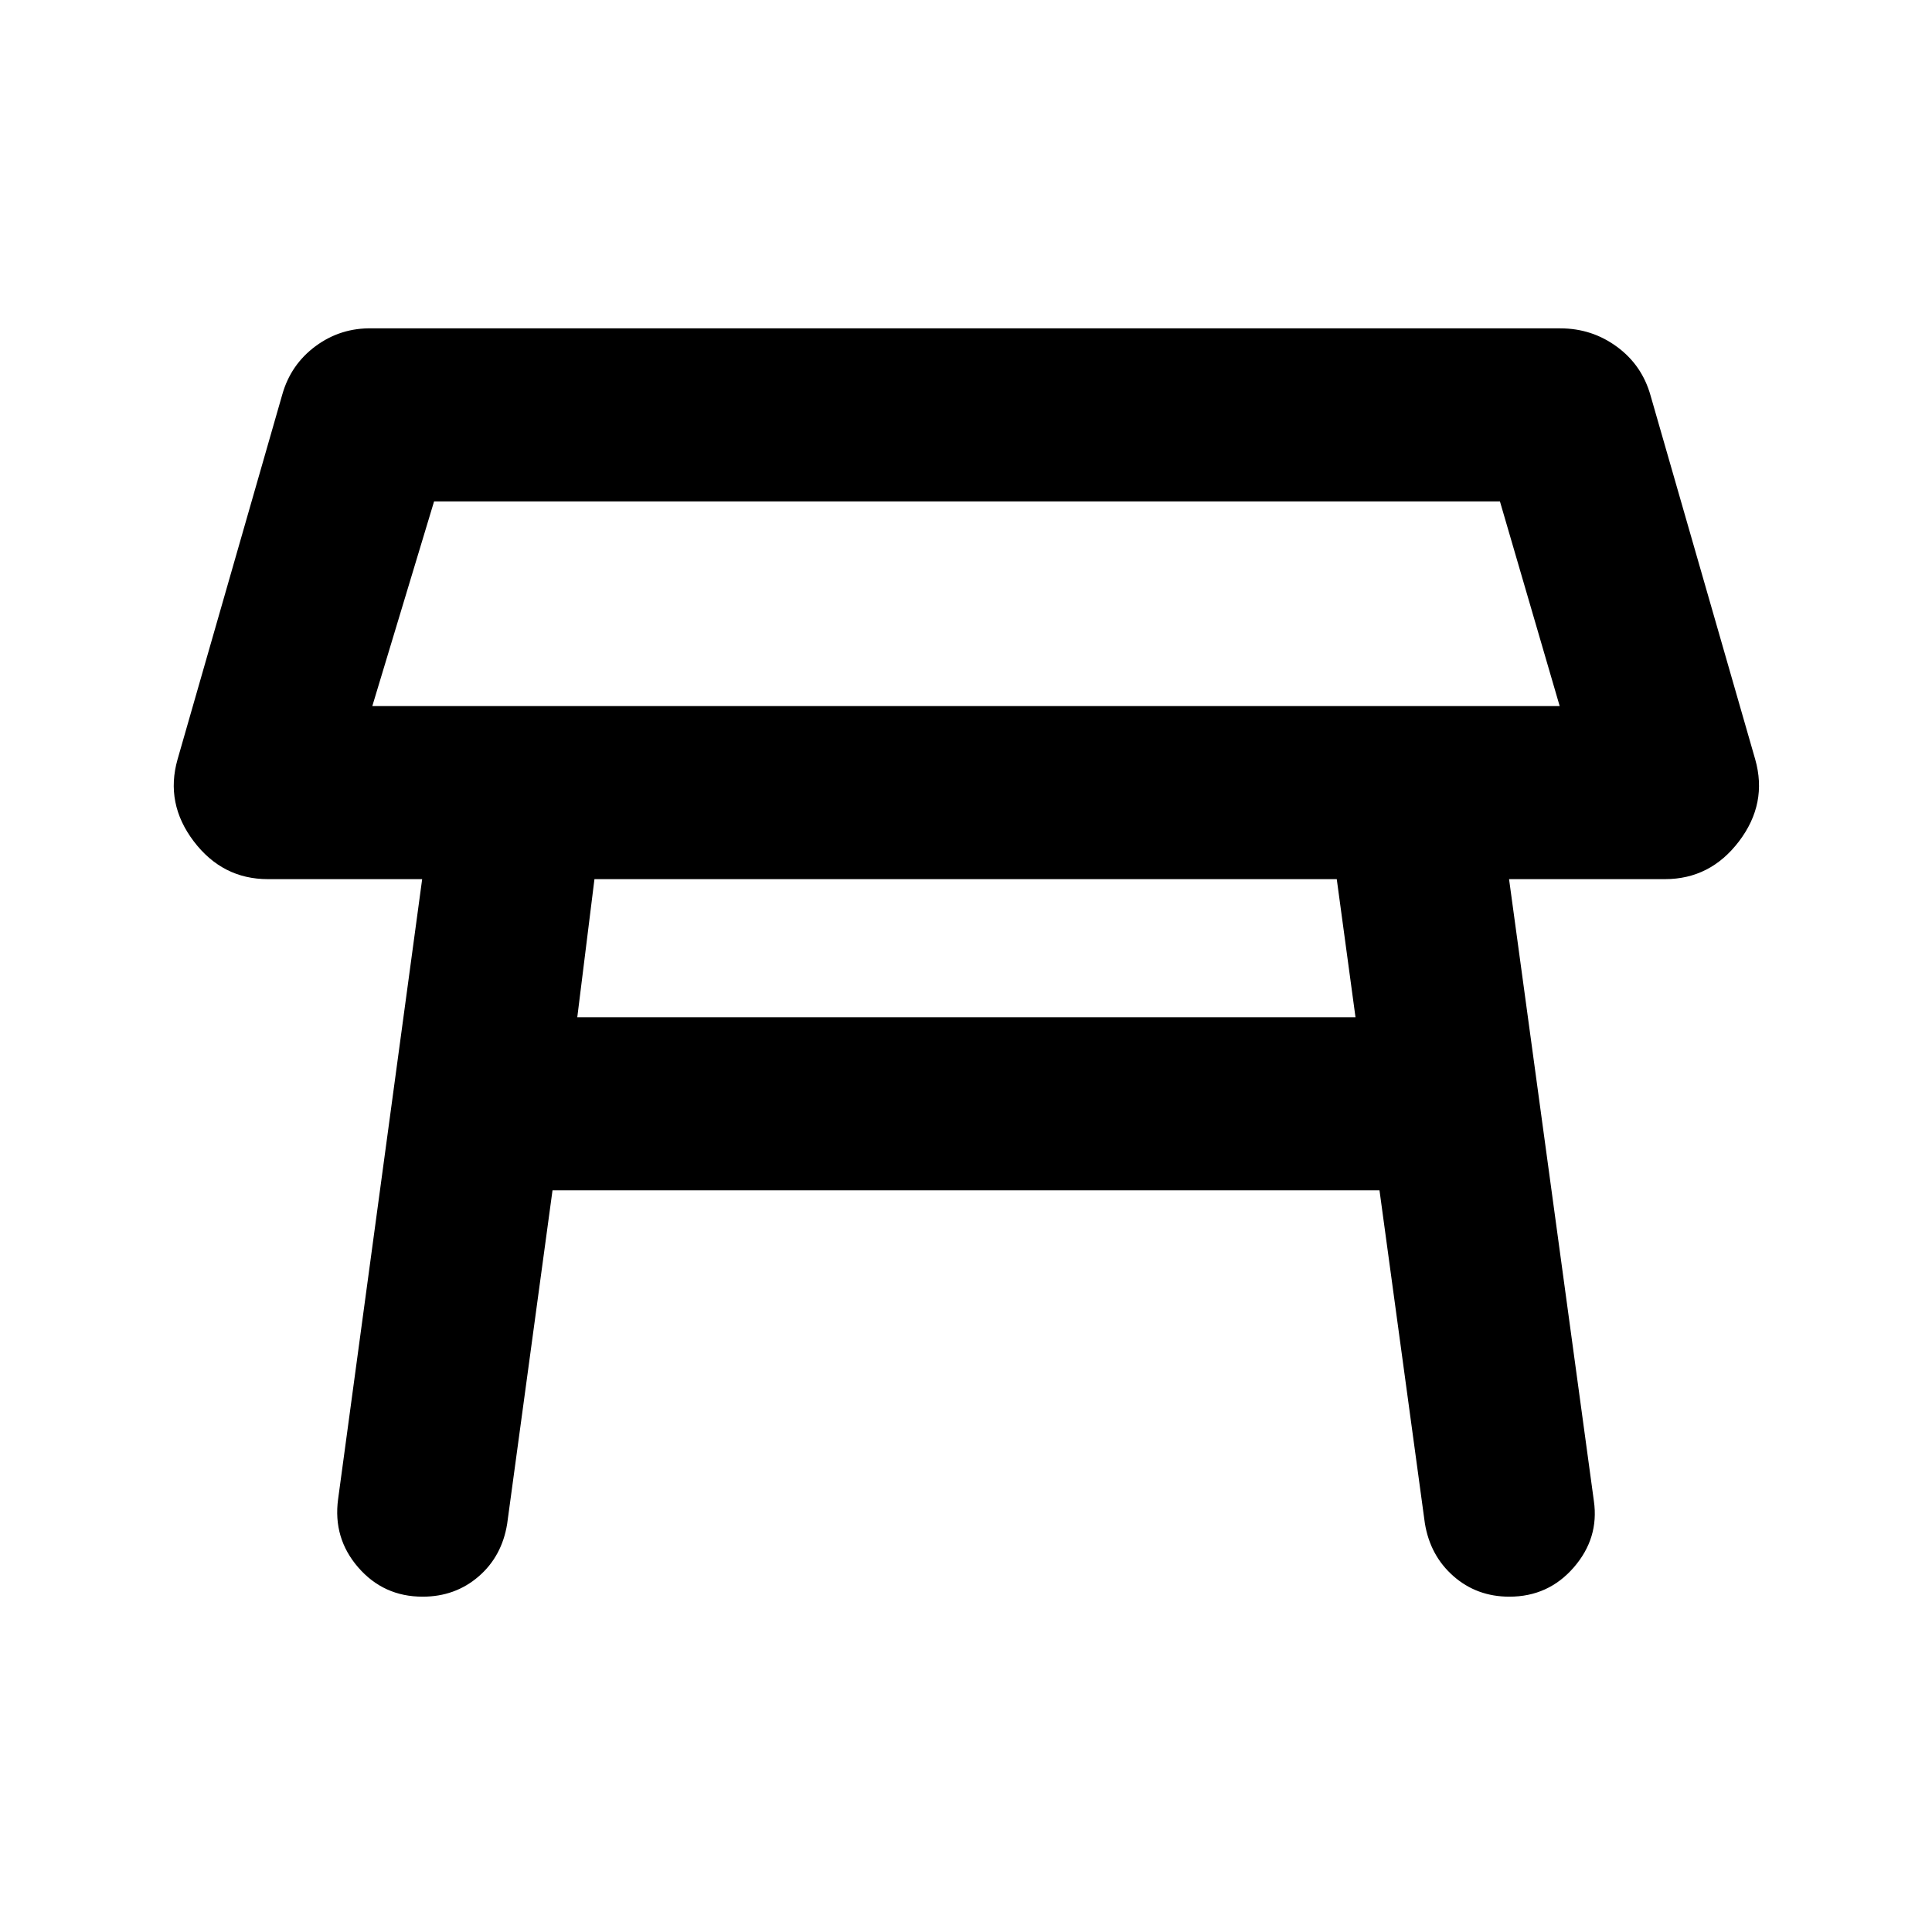<svg xmlns="http://www.w3.org/2000/svg" height="24" viewBox="0 -960 960 960" width="24"><path d="M185-609.15h590l-29.69-101.7H215.69L185-609.15ZM480-660Zm184.23 136.84H295.38l-8.53 68.62h386.69l-9.31-68.62ZM168-215.08l41.77-308.08h-76.69q-22.54 0-36.81-18.8-14.27-18.81-8.04-40.73l52-181.16q4.23-15.07 16.69-24.23 12.47-9.15 28.16-8.76h590.23q15.69 0 28.15 9.15 12.46 9.15 16.69 24.23l52 180.77q6.23 21.92-8.04 40.73-14.27 18.8-36.8 18.8h-77.47L792-214.08q2.61 18.39-10 32.92-12.62 14.54-32 14.54-16.15 0-27.77-10.19Q710.62-187 708-203.15l-22.54-165.39H274.54L252-202.77q-2.62 16.15-14.23 26.15-11.62 10-27.77 10-19.38 0-32-14.54-12.61-14.53-10-33.92Z"/></svg>